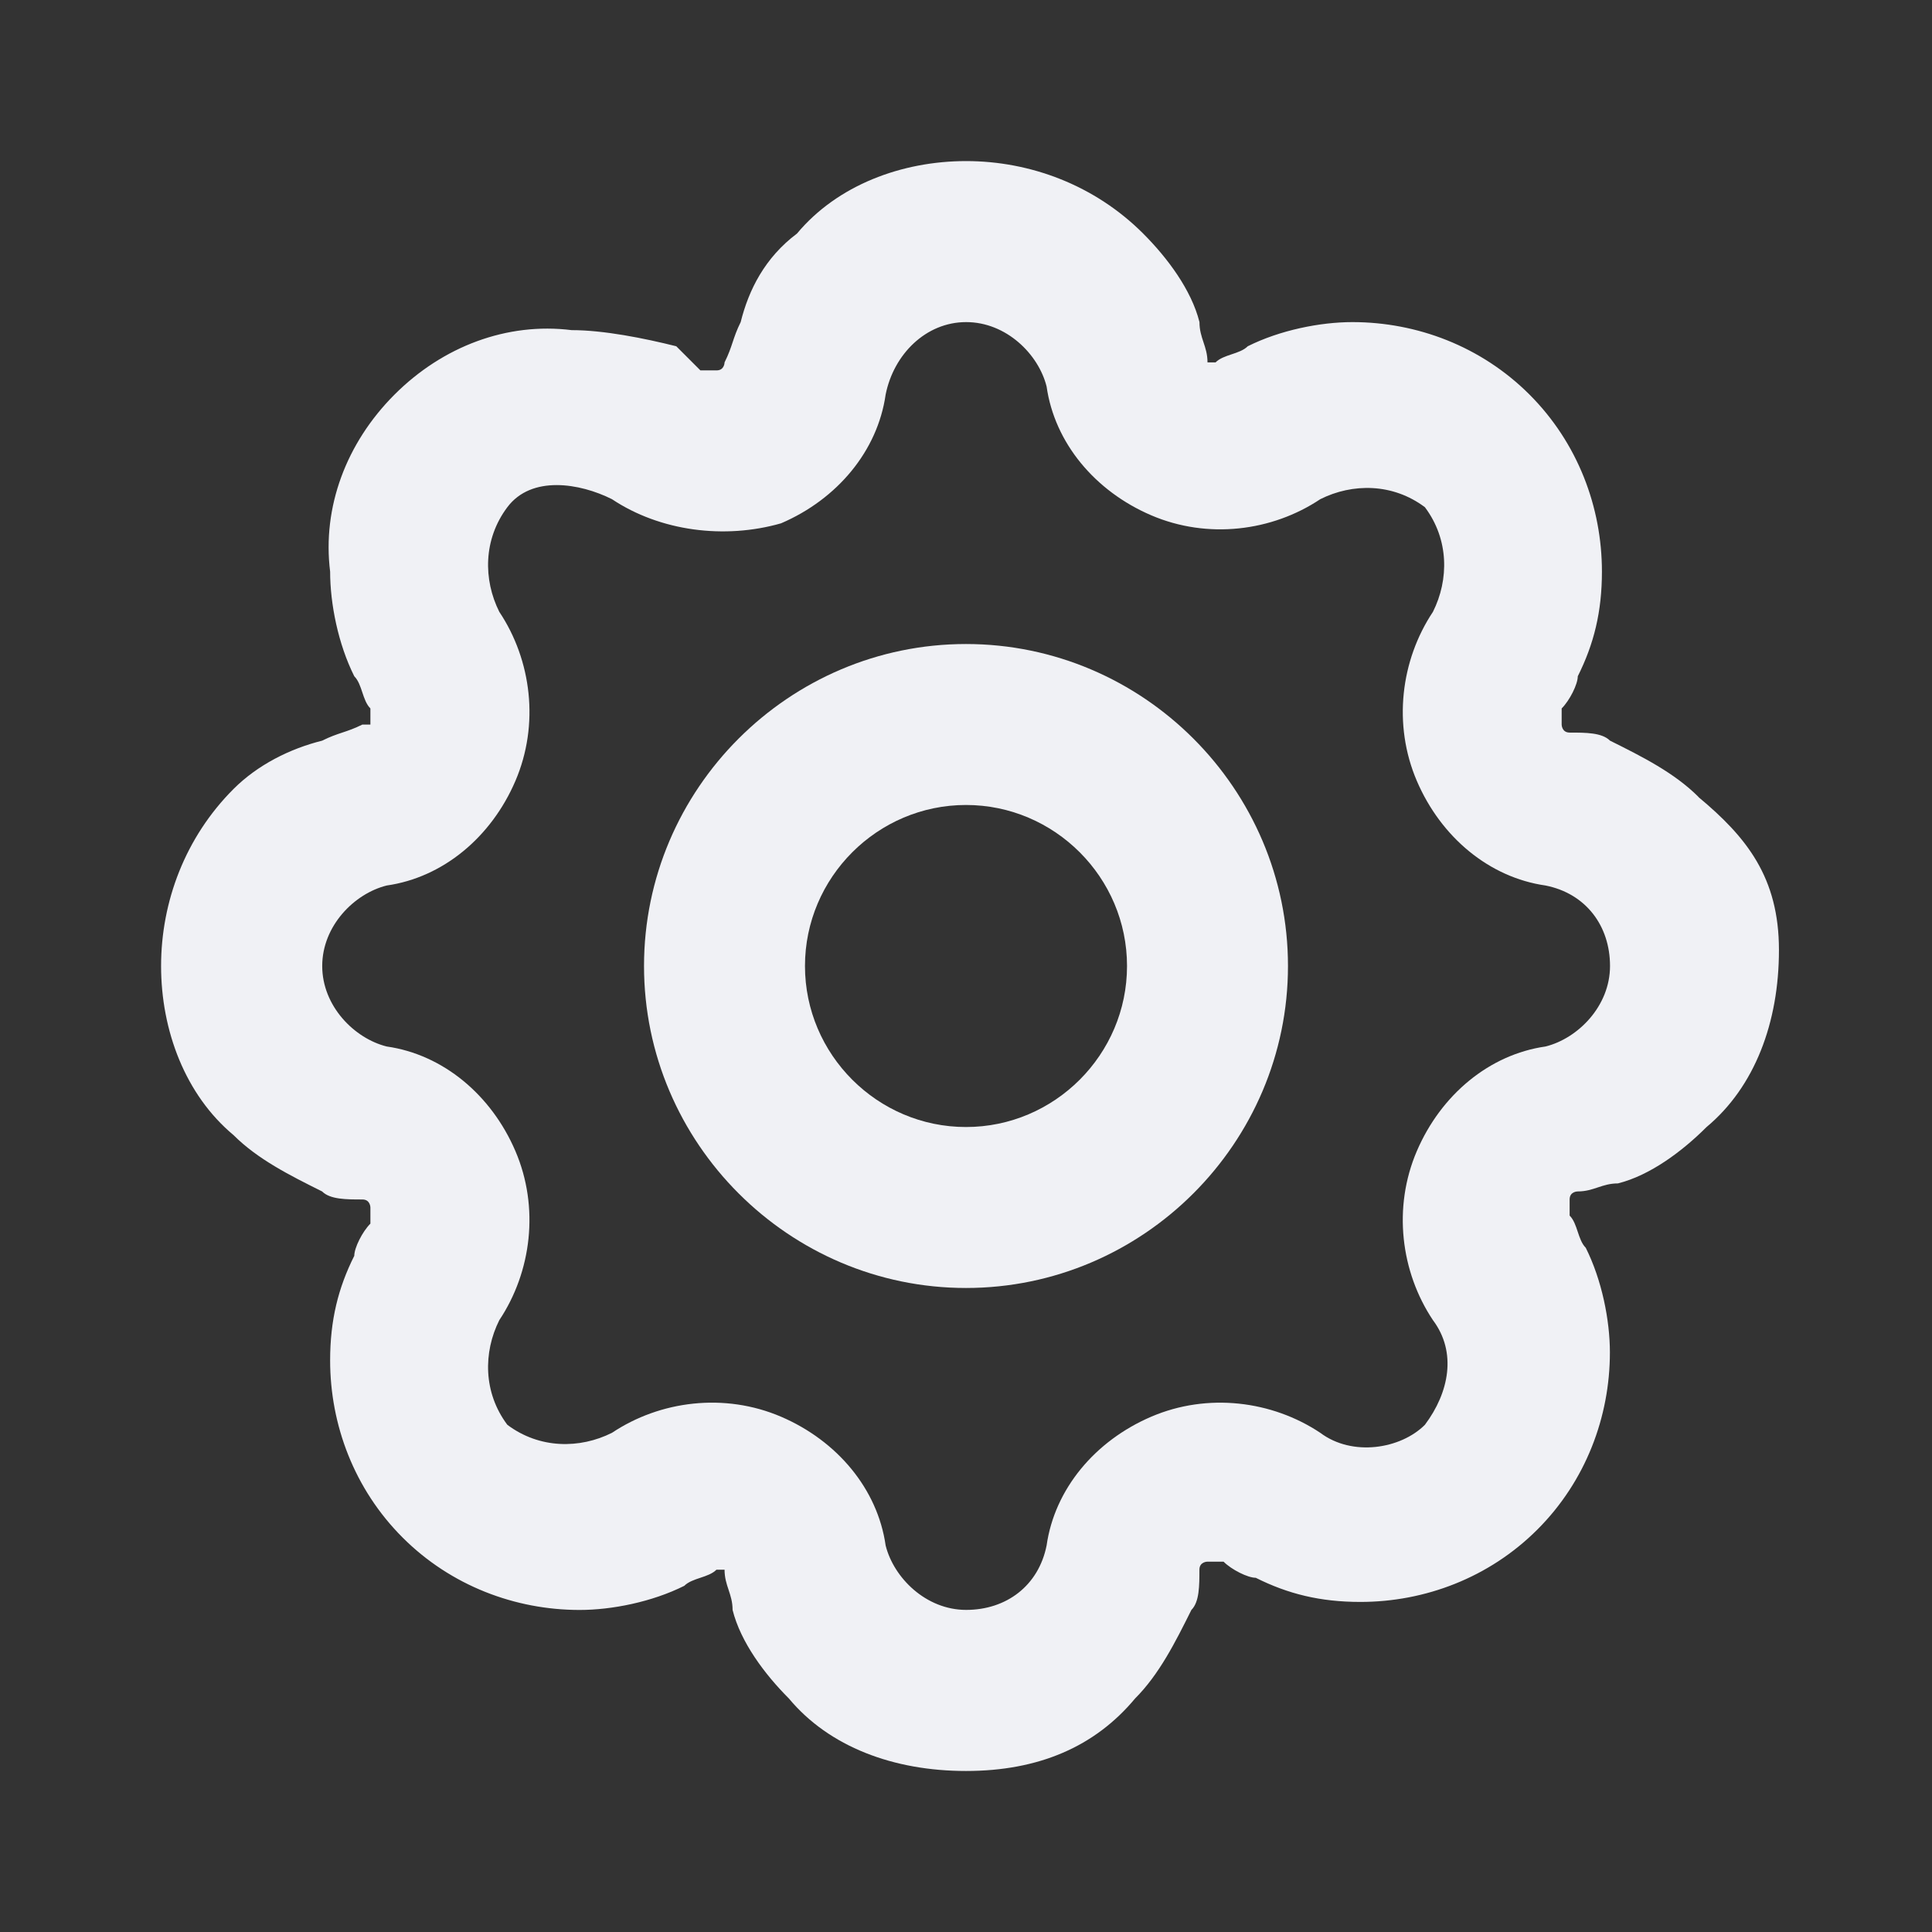 <!-- Generated by IcoMoon.io -->
<svg version="1.1" xmlns="http://www.w3.org/2000/svg" width="32" height="32" viewBox="0 0 32 32">
<rect x="0" y="0" width="32" height="32" fill="#333333" stroke="none"/>
<title>config</title>
<path fill="#f0f1f5" d="M28.133 13.2c-0.4-0.4-0.933-0.667-1.467-0.933-0.133-0.133-0.4-0.133-0.667-0.133-0.133 0-0.133-0.133-0.133-0.133s0-0.133 0-0.267c0.133-0.133 0.267-0.4 0.267-0.533 0.267-0.533 0.4-1.067 0.4-1.733 0-1.067-0.4-2.133-1.2-2.933s-1.867-1.2-2.933-1.2c-0.533 0-1.2 0.133-1.733 0.4-0.133 0.133-0.4 0.133-0.533 0.267-0.133 0-0.133 0-0.267 0 0.133 0.133 0.133 0 0.133 0 0-0.267-0.133-0.4-0.133-0.667-0.133-0.533-0.533-1.067-0.933-1.467-0.8-0.8-1.867-1.2-2.933-1.2s-2.133 0.4-2.8 1.2c-0.533 0.4-0.8 0.933-0.933 1.467-0.133 0.267-0.133 0.4-0.267 0.667 0 0 0 0.133-0.133 0.133s-0.133 0-0.267 0c-0.133-0.133-0.267-0.267-0.4-0.4-0.533-0.133-1.2-0.267-1.733-0.267-1.067-0.133-2.133 0.267-2.933 1.067s-1.2 1.867-1.067 2.933c0 0.533 0.133 1.2 0.4 1.733 0.133 0.133 0.133 0.4 0.267 0.533 0 0.133 0 0.133 0 0.267 0 0-0.133 0-0.133 0-0.267 0.133-0.4 0.133-0.667 0.267-0.533 0.133-1.067 0.4-1.467 0.8-0.8 0.8-1.2 1.867-1.2 2.933s0.4 2.133 1.2 2.8c0.4 0.4 0.933 0.667 1.467 0.933 0.133 0.133 0.4 0.133 0.667 0.133 0.133 0 0.133 0.133 0.133 0.133 0 0.133 0 0.133 0 0.267-0.133 0.133-0.267 0.4-0.267 0.533-0.267 0.533-0.4 1.067-0.4 1.733 0 1.067 0.4 2.133 1.2 2.933s1.867 1.2 2.933 1.2c0.533 0 1.2-0.133 1.733-0.4 0.133-0.133 0.4-0.133 0.533-0.267 0.133 0 0.133 0 0.267 0s-0.133 0-0.133 0c0 0.267 0.133 0.4 0.133 0.667 0.133 0.533 0.533 1.067 0.933 1.467 0.667 0.8 1.733 1.2 2.933 1.2s2.133-0.4 2.8-1.2c0.4-0.4 0.667-0.933 0.933-1.467 0.133-0.133 0.133-0.4 0.133-0.667 0-0.133 0.133-0.133 0.133-0.133 0.133 0 0.133 0 0.267 0 0.133 0.133 0.4 0.267 0.533 0.267 0.533 0.267 1.067 0.4 1.733 0.4 1.067 0 2.133-0.4 2.933-1.2s1.2-1.867 1.2-2.933c0-0.533-0.133-1.2-0.4-1.733-0.133-0.133-0.133-0.4-0.267-0.533 0-0.133 0-0.133 0-0.267s0.133-0.133 0.133-0.133c0.267 0 0.4-0.133 0.667-0.133 0.533-0.133 1.067-0.533 1.467-0.933 0.8-0.667 1.2-1.733 1.2-2.933s-0.533-1.867-1.333-2.533zM25.6 17.333c-0.933 0.133-1.733 0.8-2.133 1.733s-0.267 2 0.267 2.8c0.4 0.533 0.267 1.2-0.133 1.733-0.4 0.4-1.2 0.533-1.733 0.133-0.8-0.533-1.867-0.667-2.8-0.267s-1.6 1.2-1.733 2.133c-0.133 0.667-0.667 1.067-1.333 1.067s-1.2-0.533-1.333-1.067c-0.133-0.933-0.8-1.733-1.733-2.133s-2-0.267-2.8 0.267c-0.533 0.267-1.2 0.267-1.733-0.133-0.4-0.533-0.4-1.2-0.133-1.733 0.533-0.8 0.667-1.867 0.267-2.8s-1.2-1.6-2.133-1.733c-0.533-0.133-1.067-0.667-1.067-1.333s0.533-1.2 1.067-1.333c0.933-0.133 1.733-0.8 2.133-1.733s0.267-2-0.267-2.8c-0.267-0.533-0.267-1.2 0.133-1.733s1.2-0.4 1.733-0.133c0.8 0.533 1.867 0.667 2.8 0.4 0.933-0.4 1.6-1.2 1.733-2.133 0.133-0.667 0.667-1.2 1.333-1.2s1.2 0.533 1.333 1.067c0.133 0.933 0.8 1.733 1.733 2.133s2 0.267 2.8-0.267c0.533-0.267 1.2-0.267 1.733 0.133 0.4 0.533 0.4 1.2 0.133 1.733-0.533 0.8-0.667 1.867-0.267 2.8s1.2 1.6 2.133 1.733c0.667 0.133 1.067 0.667 1.067 1.333s-0.533 1.2-1.067 1.333z"></path>
<path fill="#f0f1f5" d="M16 10.667c-2.933 0-5.333 2.4-5.333 5.333s2.4 5.333 5.333 5.333 5.333-2.4 5.333-5.333-2.4-5.333-5.333-5.333zM16 18.667c-1.467 0-2.667-1.2-2.667-2.667s1.2-2.667 2.667-2.667 2.667 1.2 2.667 2.667-1.2 2.667-2.667 2.667z"></path>
</svg>
